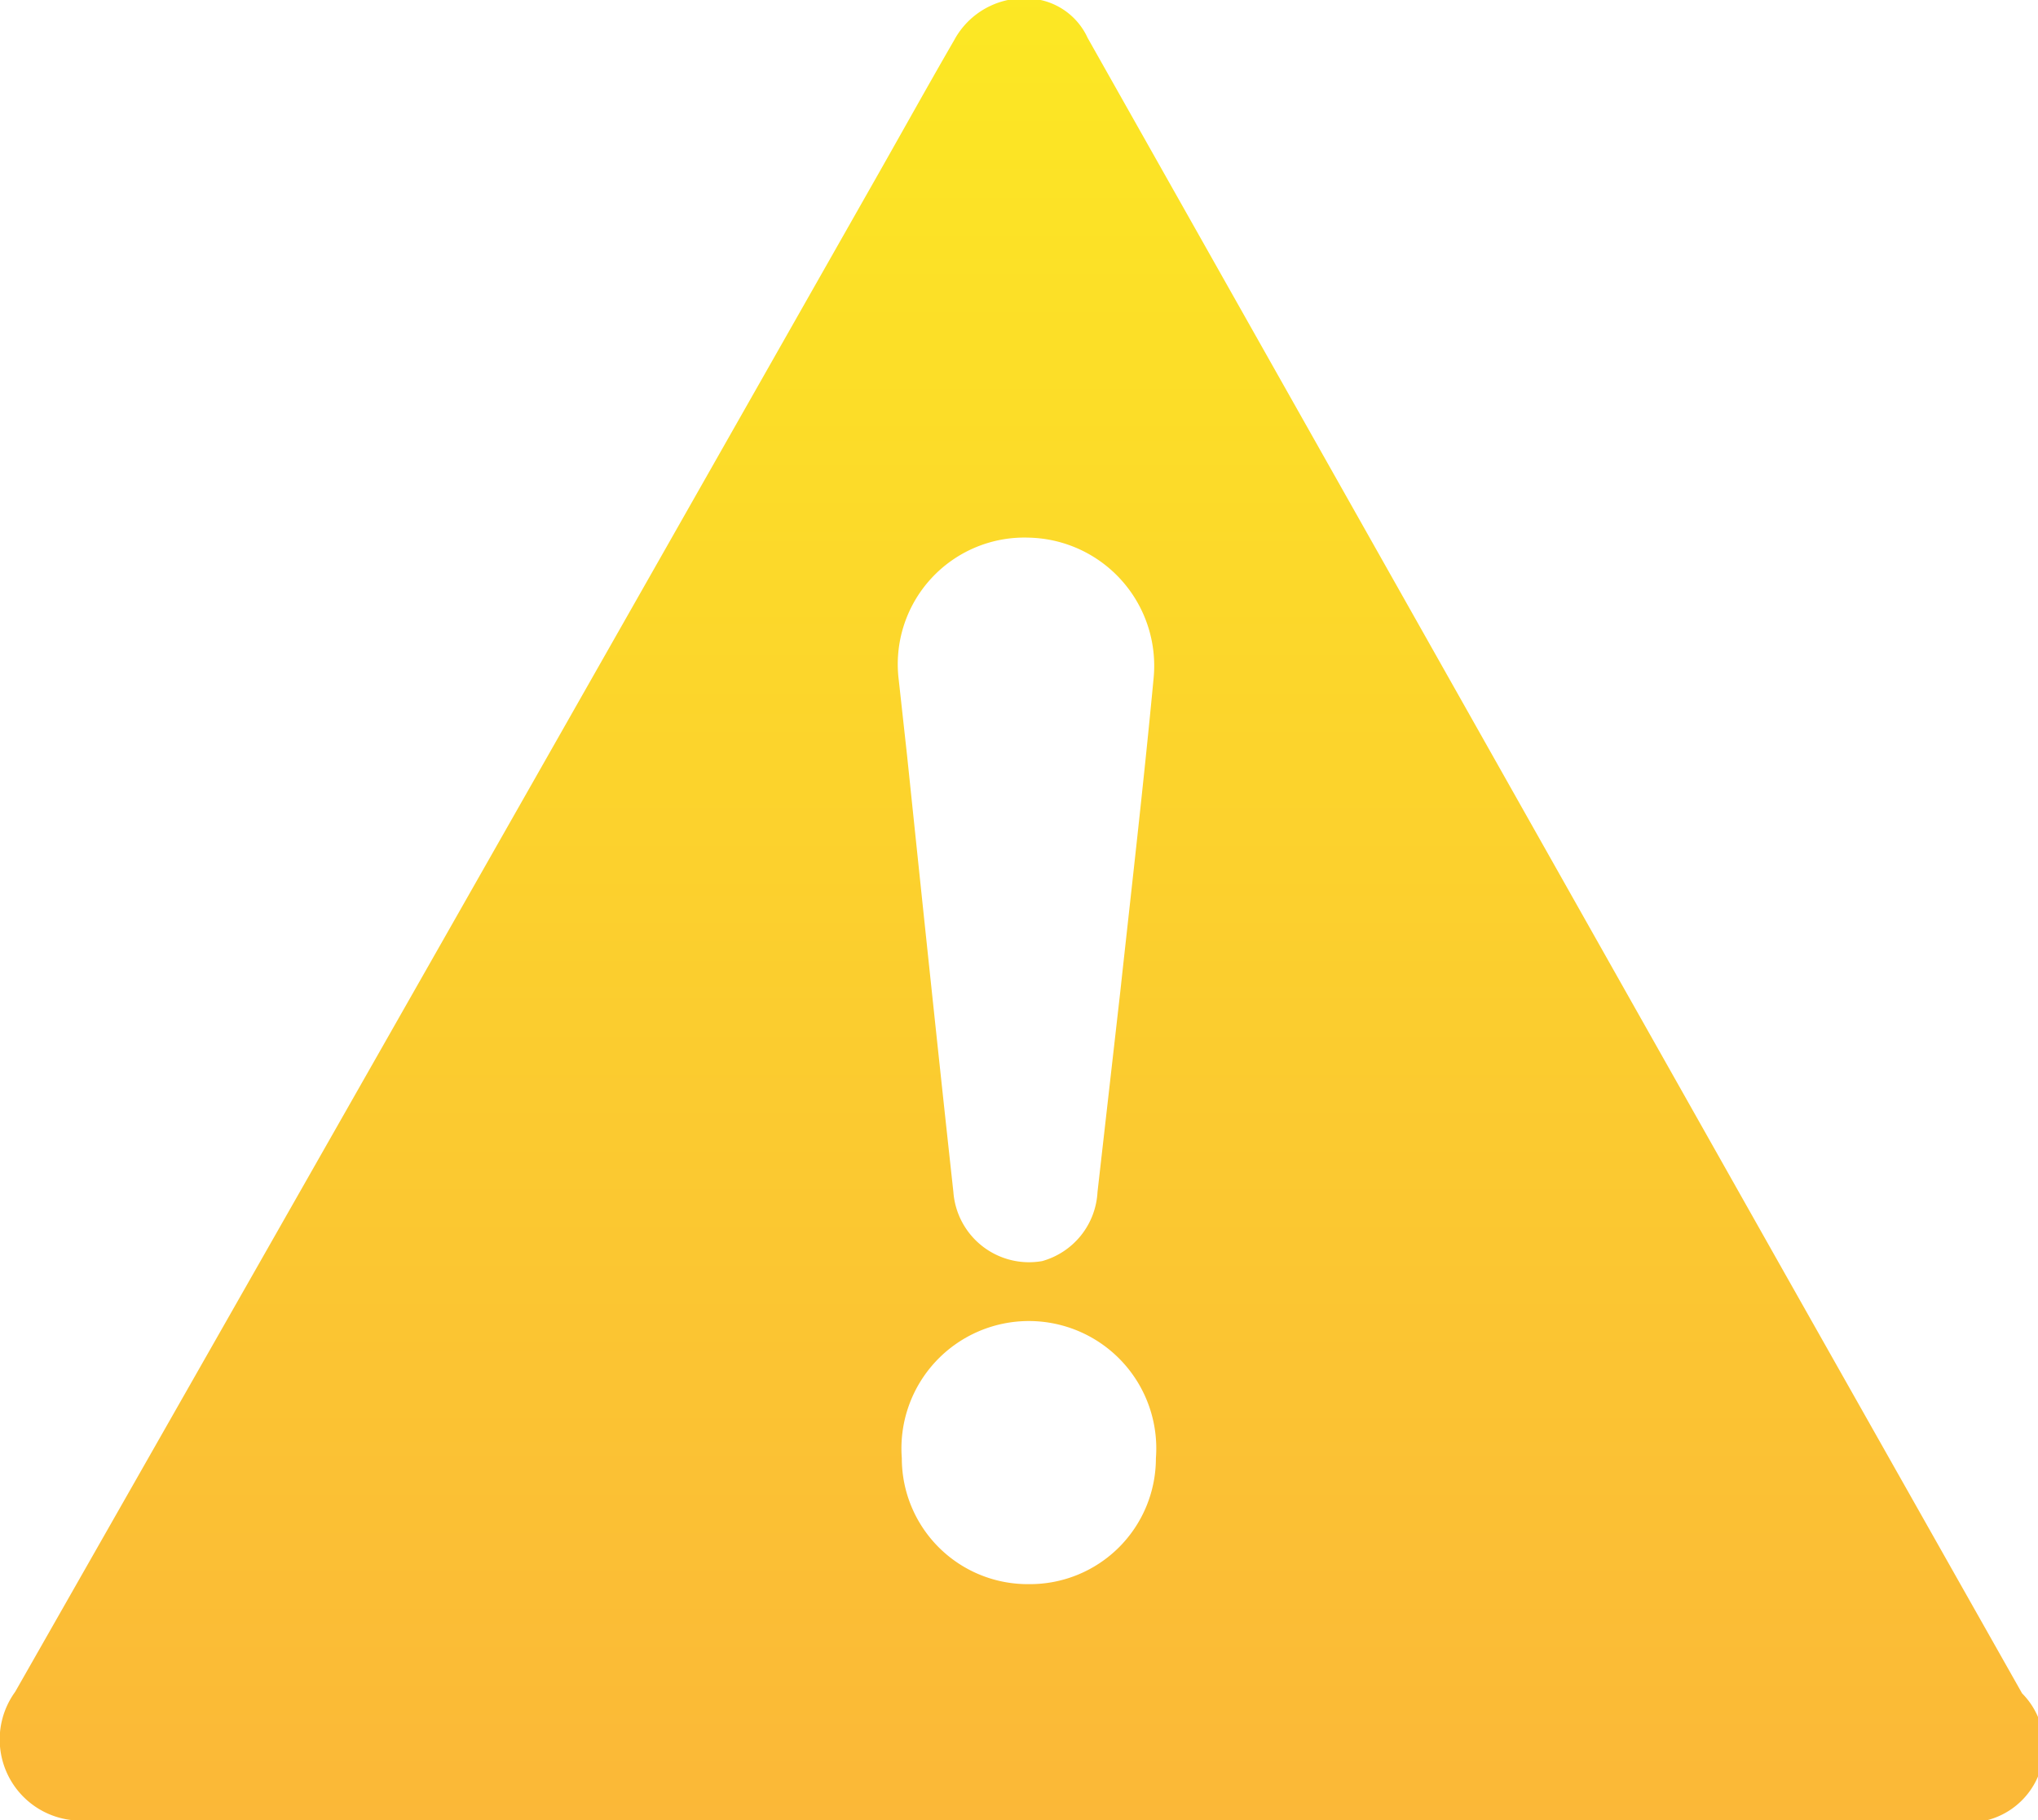 <svg xmlns="http://www.w3.org/2000/svg" xmlns:xlink="http://www.w3.org/1999/xlink" viewBox="0 0 26.87 24"><defs><style>.cls-1{fill:url(#Degradado_sin_nombre_62);}</style><linearGradient id="Degradado_sin_nombre_62" x1="13.43" y1="-3.17" x2="13.43" y2="28" gradientUnits="userSpaceOnUse"><stop offset="0" stop-color="#fcee21"/><stop offset="1" stop-color="#fbb03b"/></linearGradient></defs><title>alertWarning</title><g id="Capa_2" data-name="Capa 2"><g id="Capa_1-2" data-name="Capa 1"><path class="cls-1" d="M26.66,22.33l-3.13-5.54L14.34.5A.89.89,0,0,0,13.72,0a1.05,1.05,0,0,0-1.14.53c-.37.64-.73,1.29-1.1,1.94Q5.84,12.41.2,22.31a1.07,1.07,0,0,0,1,1.69c4.07,0,8.14,0,12.21,0H25.69A1,1,0,0,0,26.66,22.33ZM13.57,7.09a1.69,1.69,0,0,1,1.64,1.85c-.13,1.38-.29,2.76-.44,4.14l-.3,2.64a1,1,0,0,1-.73.91,1,1,0,0,1-1.17-.91c-.21-1.92-.41-3.83-.61-5.75l-.11-1A1.67,1.67,0,0,1,13.57,7.09Zm0,13.8a1.66,1.66,0,0,1-1.68-1.66,1.68,1.68,0,1,1,3.35,0A1.66,1.66,0,0,1,13.57,20.89Z"/></g></g></svg>